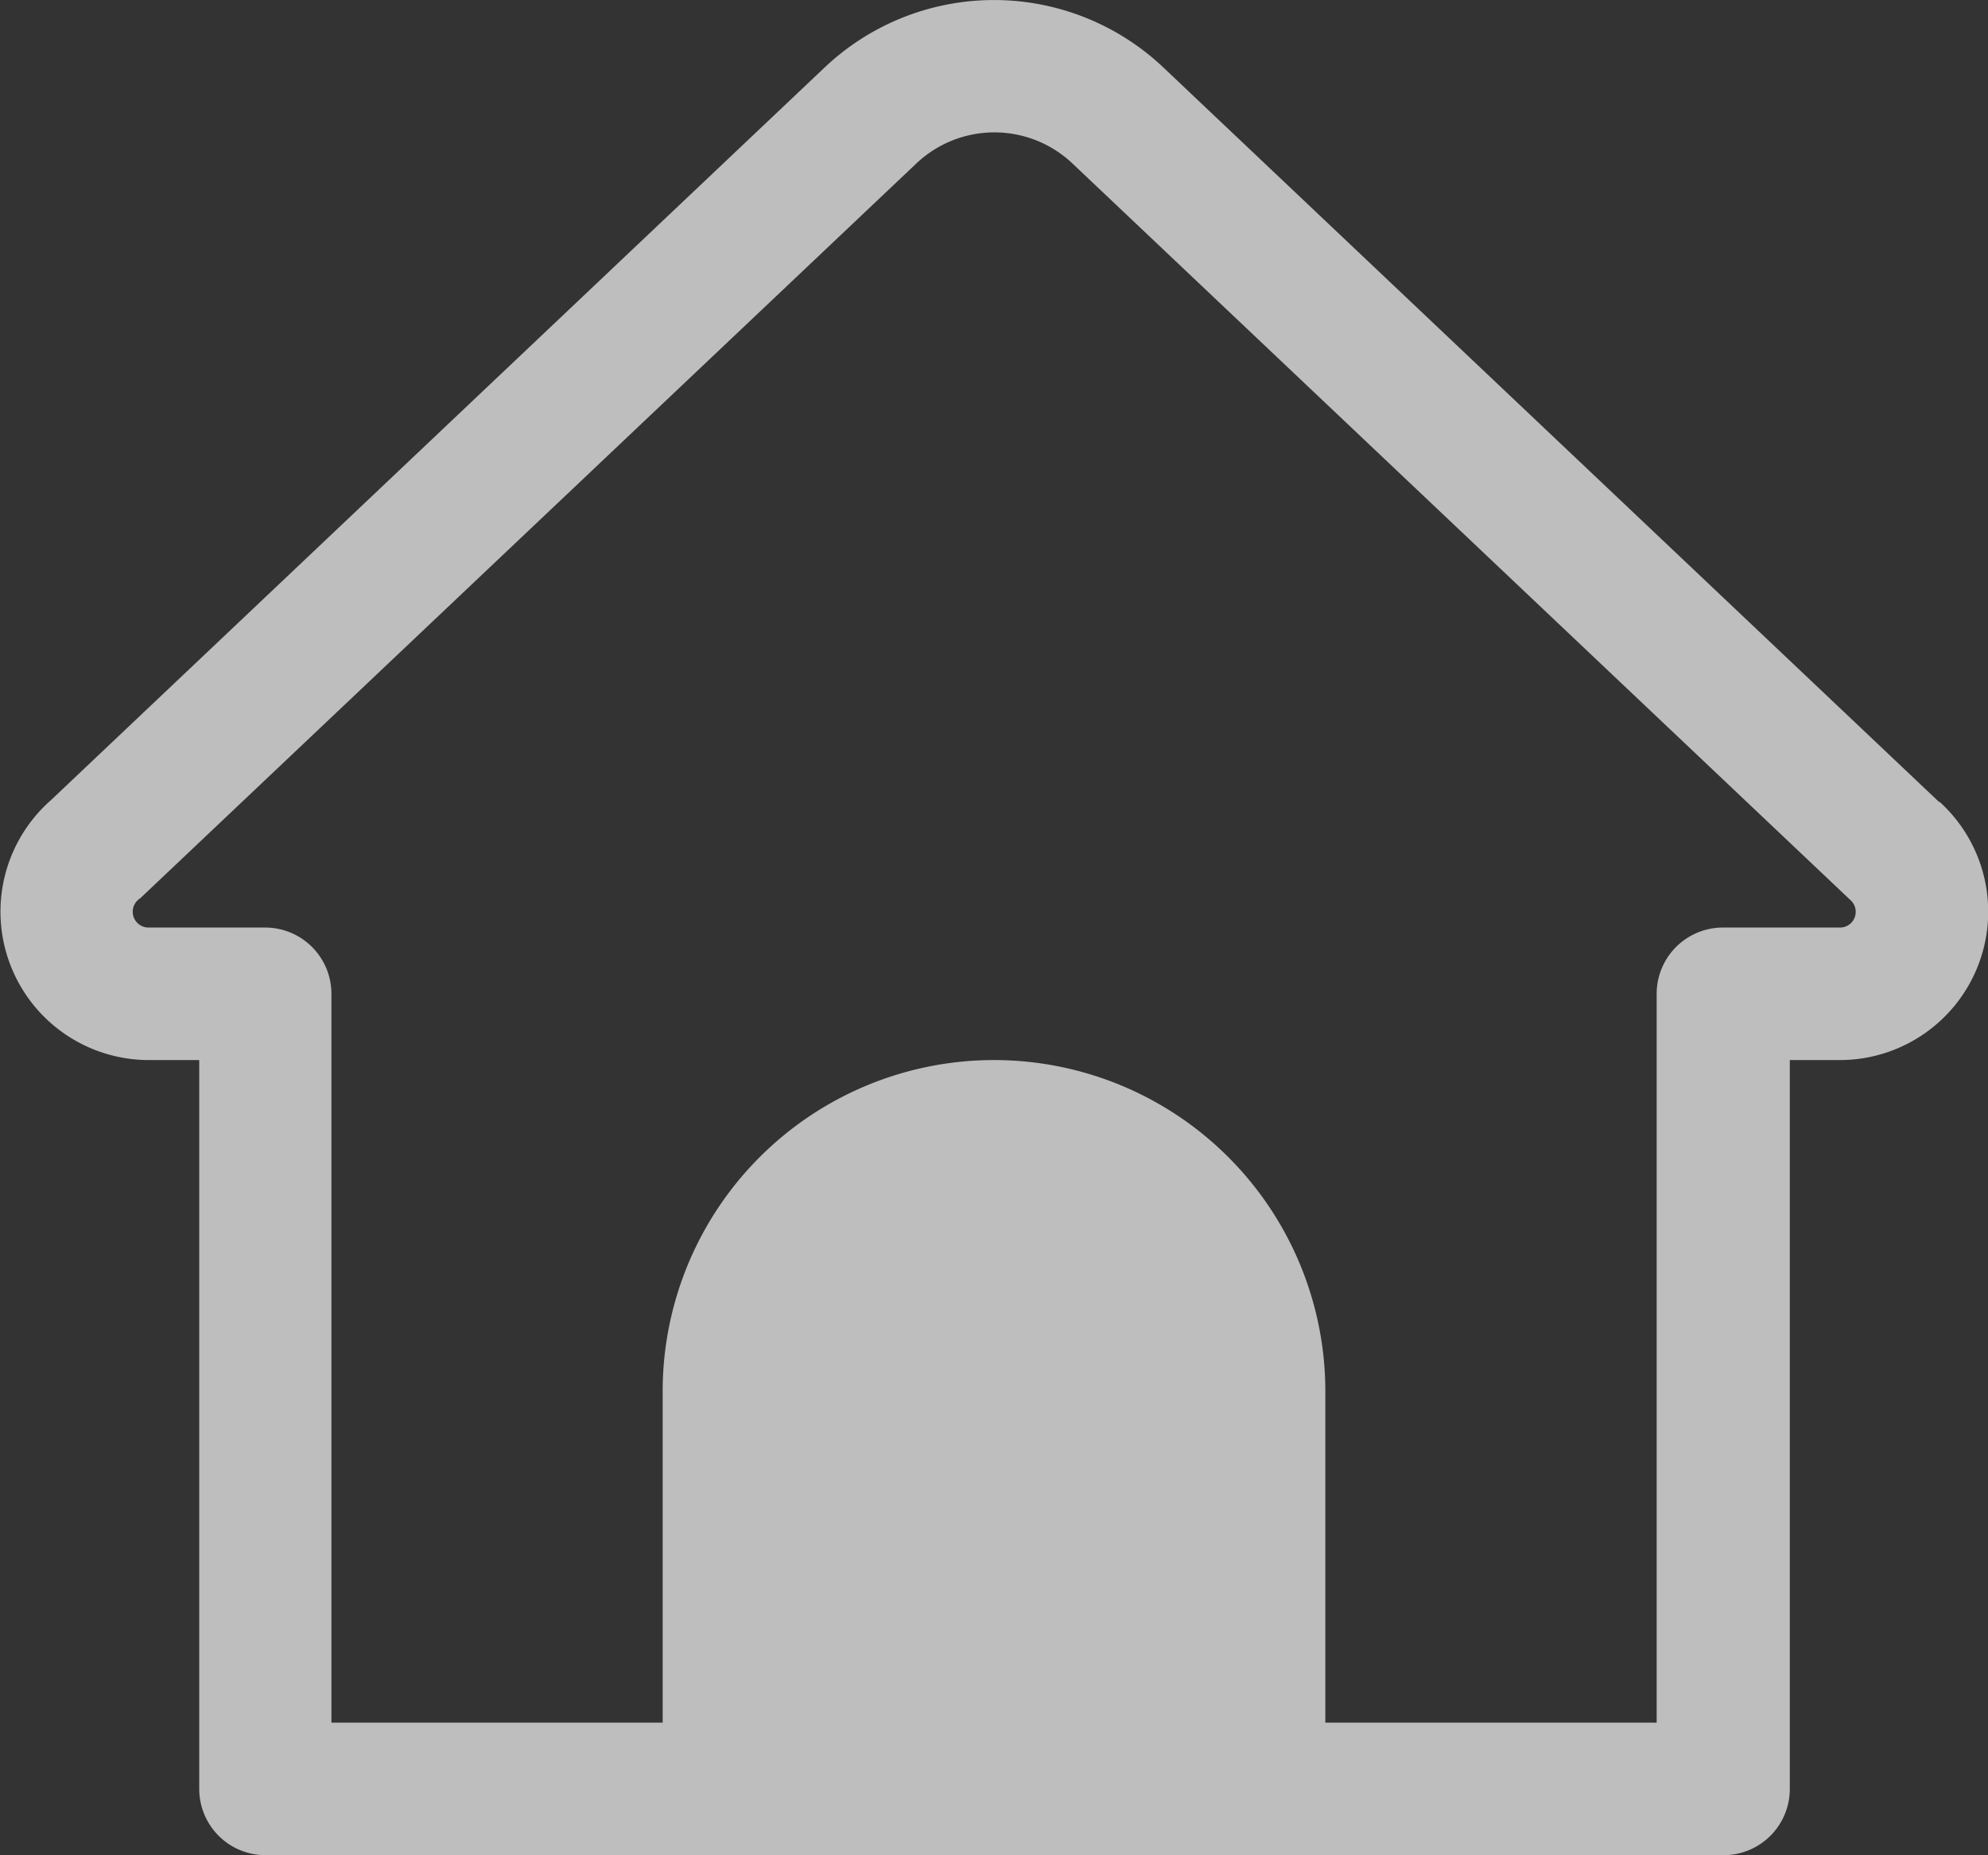 <svg xmlns="http://www.w3.org/2000/svg" width="22.77" height="21.25" viewBox="0 0 22.77 21.25"><rect x="0" y="0" width="22.77" height="21.25" fill="#333333" stroke="none"/><defs><style>.a{fill:#fafafa;opacity:0.7;}</style></defs><path class="a" d="M23.209,11.188,14.324,2.774a2.822,2.822,0,0,0-3.88,0L1.58,11.169A1.7,1.7,0,0,0,2.7,14.144h.581v8.349a.759.759,0,0,0,.759.759h16.7a.759.759,0,0,0,.759-.759V14.144h.58a1.7,1.7,0,0,0,1.138-2.956Zm-1.138,1.438H20.733a.759.759,0,0,0-.759.759v8.349H16.179V17.939a3.795,3.795,0,1,0-7.59,0v3.795H4.795V13.385a.759.759,0,0,0-.759-.759H2.7a.181.181,0,0,1-.095-.335l8.887-8.415a1.3,1.3,0,0,1,1.793,0l8.908,8.435A.18.18,0,0,1,22.072,12.626Z" transform="translate(-0.999 -2.001)"/></svg>